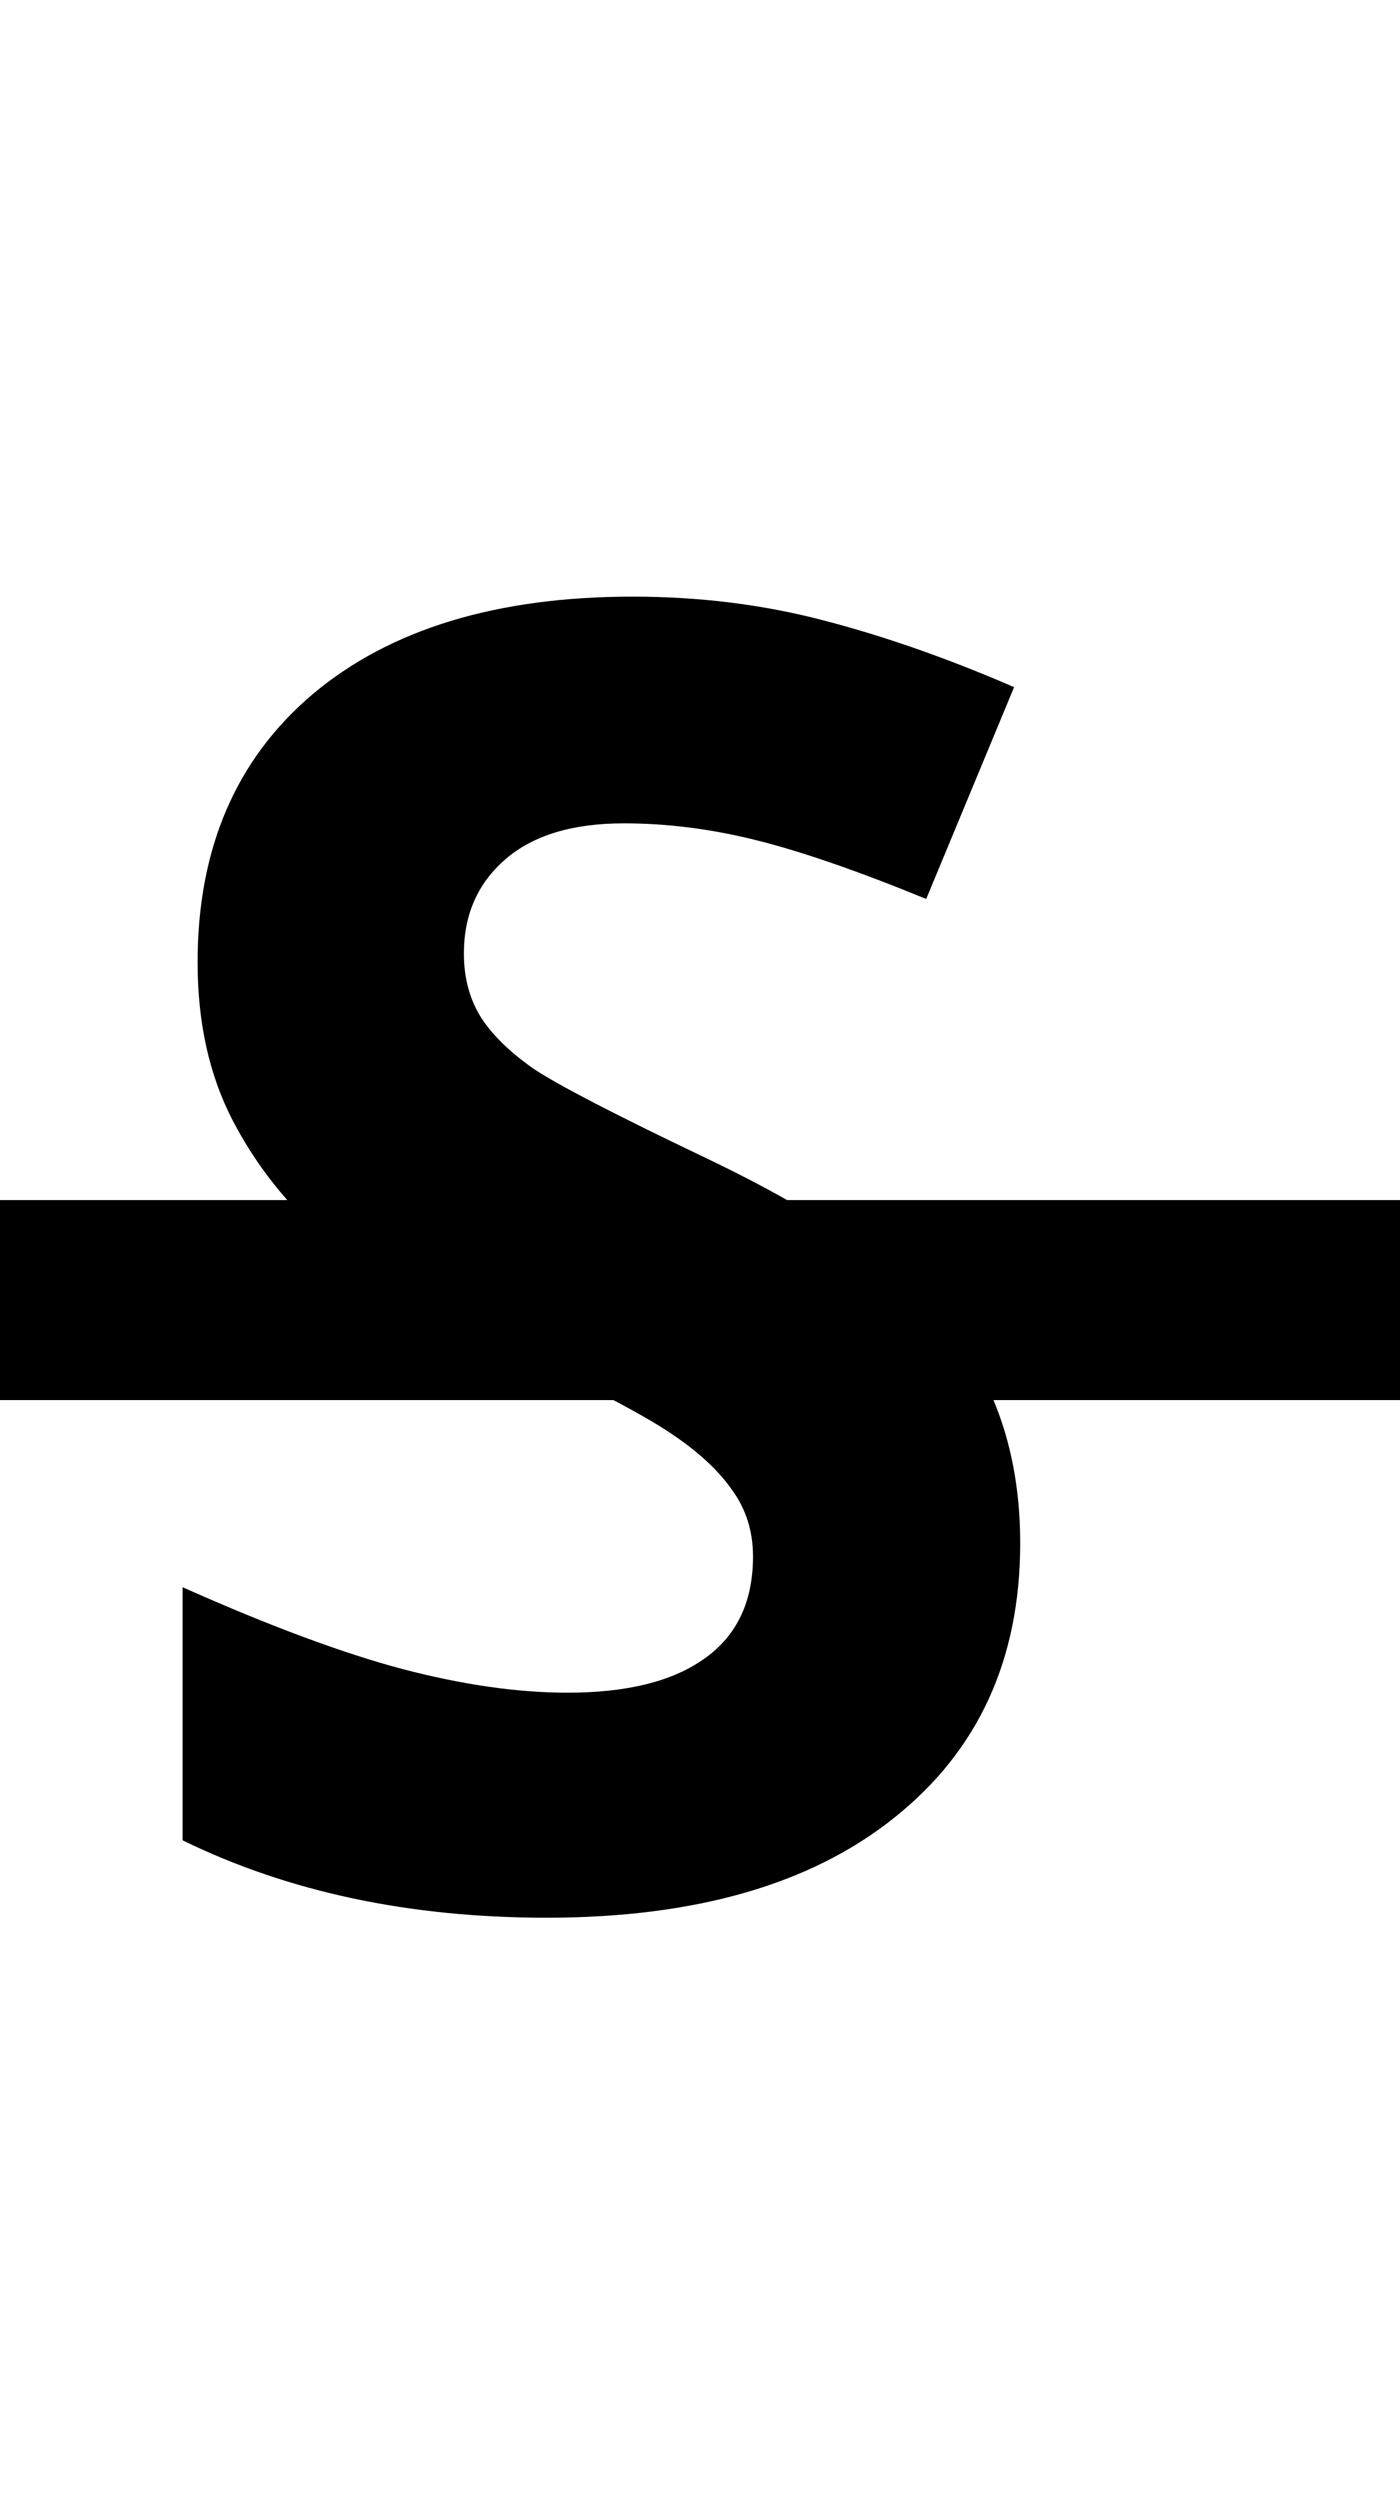 <svg width="14" height="25" viewBox="0 0 14 25" fill="none" xmlns="http://www.w3.org/2000/svg">
<path d="M10.202 15.432C10.202 16.592 9.783 17.506 8.945 18.174C8.113 18.842 6.953 19.176 5.465 19.176C4.094 19.176 2.881 18.918 1.826 18.402V15.871C2.693 16.258 3.426 16.53 4.023 16.689C4.627 16.847 5.178 16.926 5.676 16.926C6.273 16.926 6.73 16.811 7.047 16.583C7.369 16.355 7.53 16.015 7.53 15.563C7.53 15.312 7.46 15.089 7.319 14.896C7.179 14.696 6.971 14.506 6.695 14.324C6.426 14.143 5.872 13.852 5.034 13.454C4.249 13.085 3.66 12.73 3.268 12.391C2.875 12.051 2.562 11.655 2.327 11.204C2.093 10.753 1.976 10.226 1.976 9.622C1.976 8.485 2.359 7.592 3.127 6.941C3.9 6.291 4.967 5.966 6.326 5.966C6.994 5.966 7.63 6.045 8.233 6.203C8.843 6.361 9.479 6.584 10.141 6.871L9.262 8.989C8.576 8.708 8.008 8.512 7.557 8.4C7.111 8.289 6.672 8.233 6.238 8.233C5.723 8.233 5.327 8.354 5.052 8.594C4.776 8.834 4.639 9.147 4.639 9.534C4.639 9.774 4.694 9.985 4.806 10.167C4.917 10.343 5.093 10.516 5.333 10.685C5.579 10.85 6.156 11.148 7.064 11.582C8.266 12.156 9.089 12.733 9.534 13.313C9.979 13.888 10.202 14.594 10.202 15.432Z" fill="black"/>
<rect y="12" width="14" height="2" fill="black"/>
</svg>
